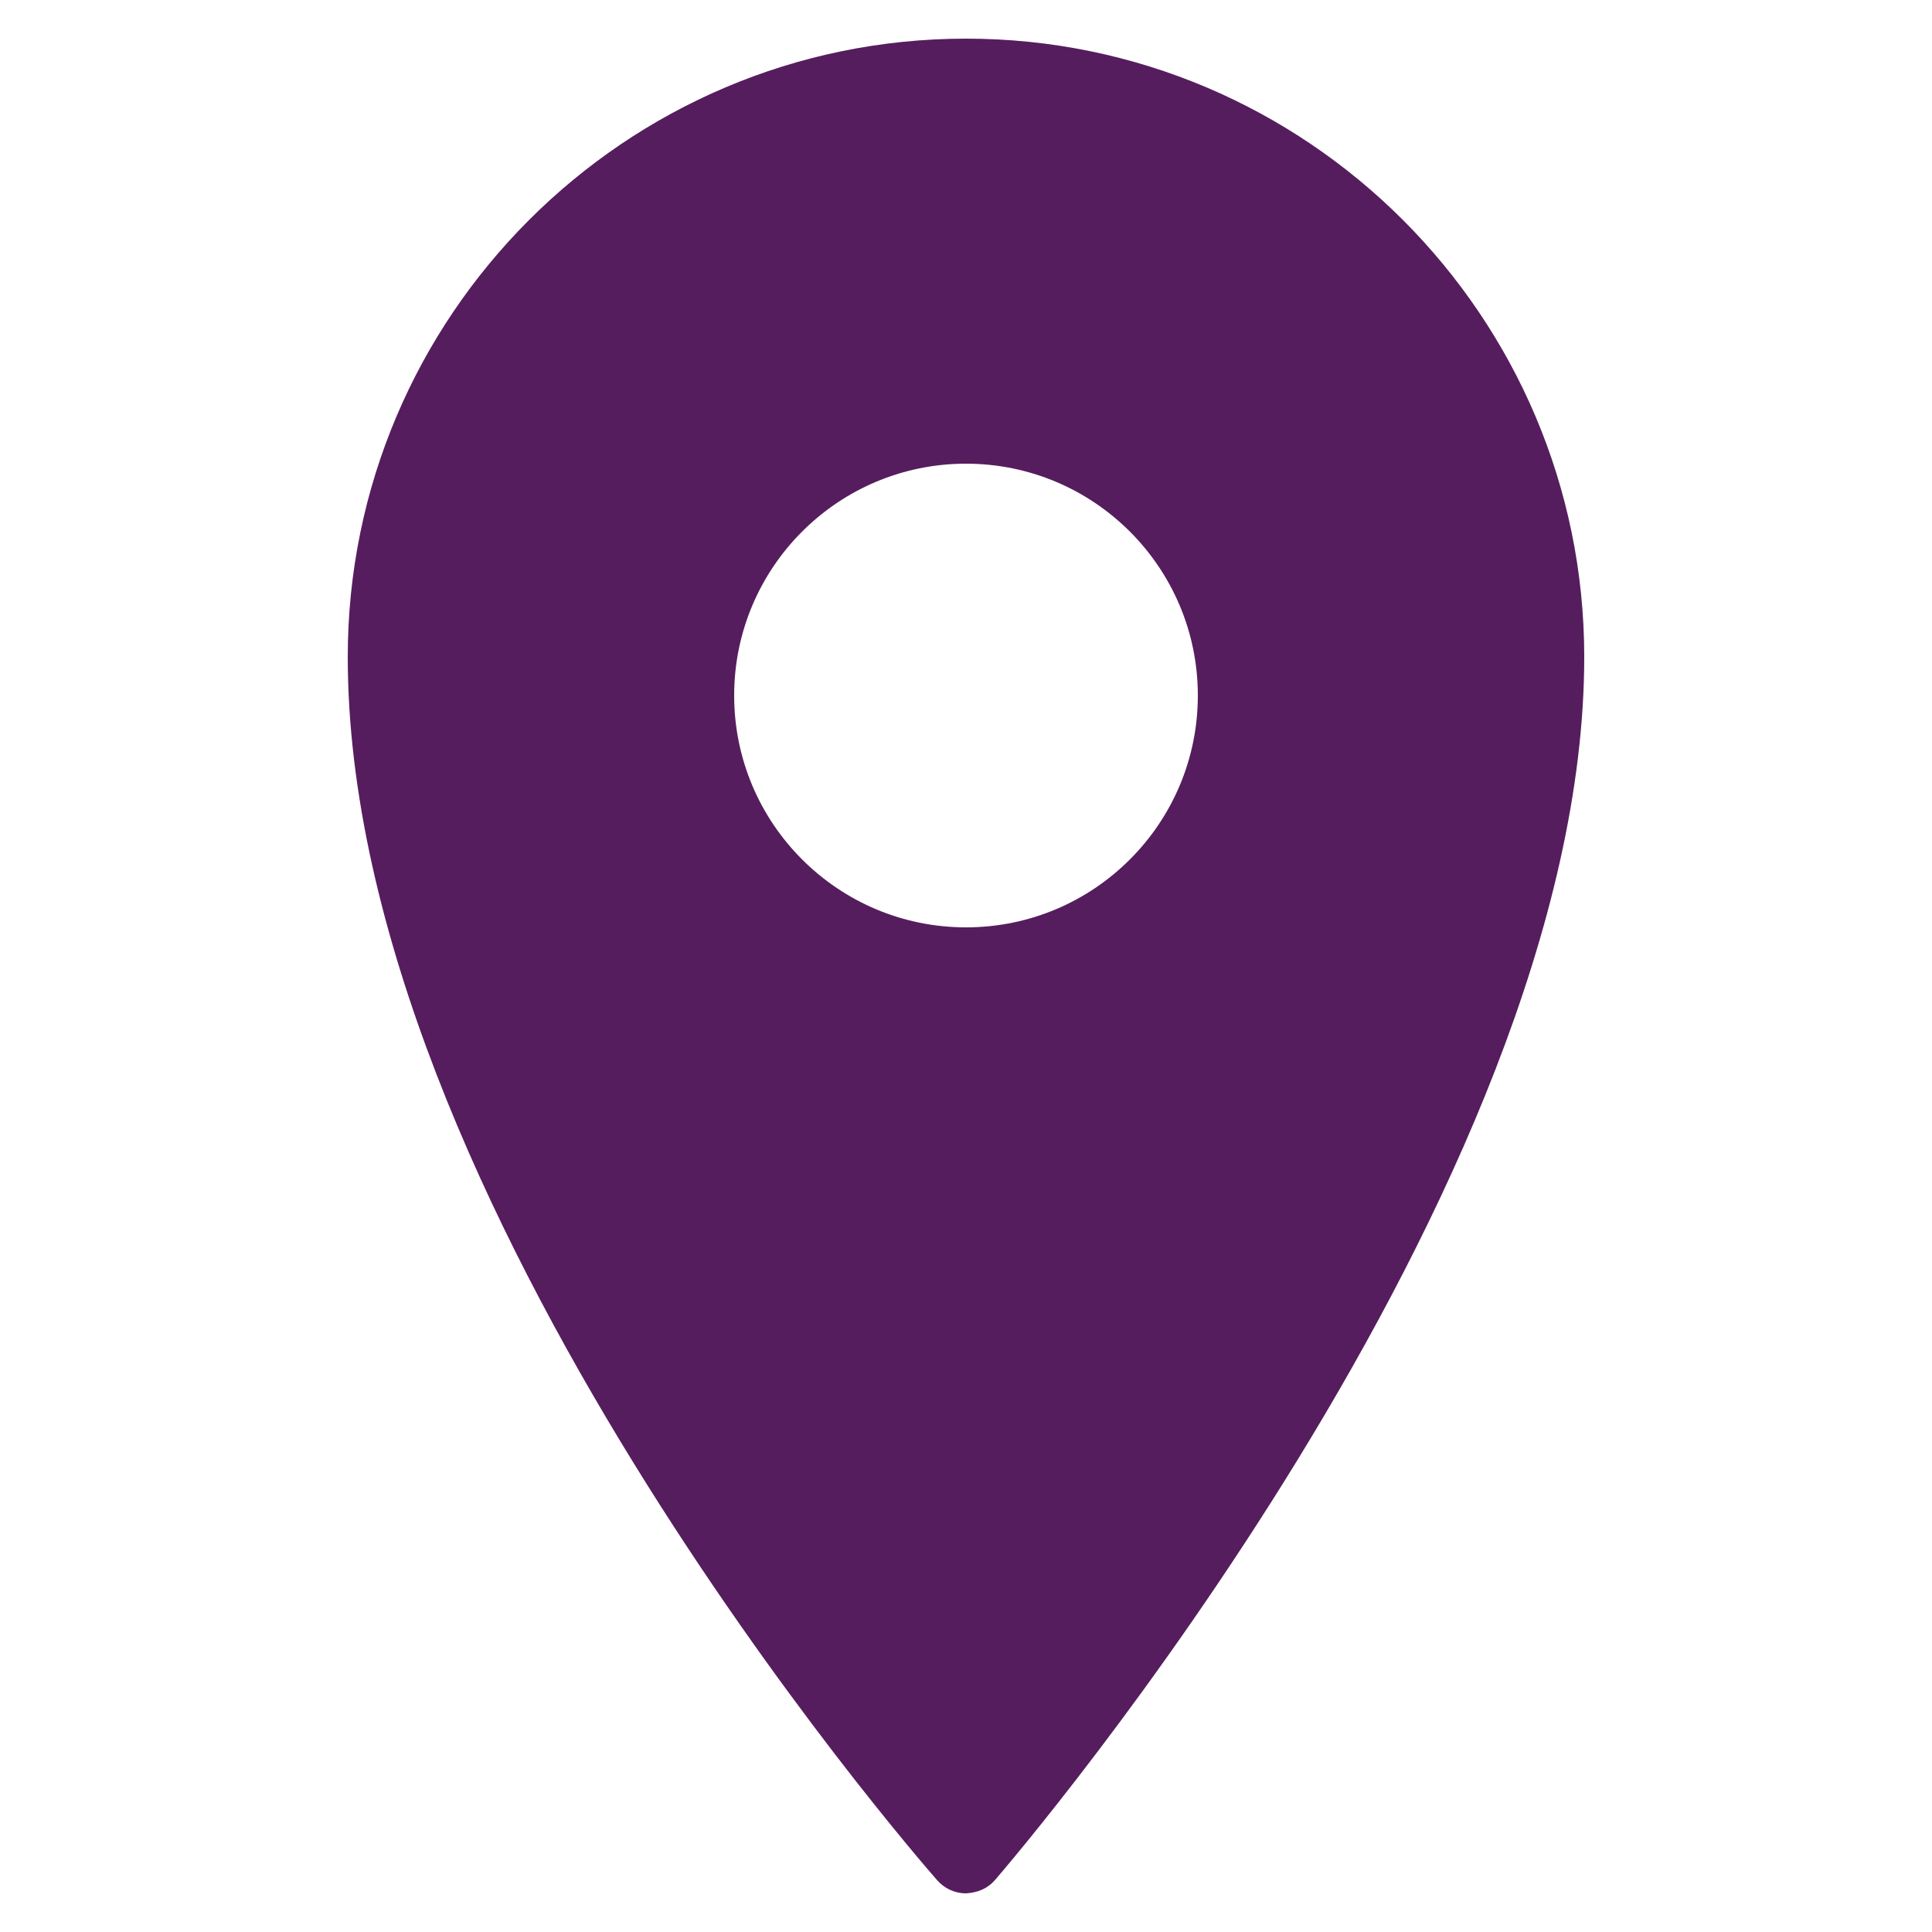 <svg width="50" height="50" viewBox="0 0 50 50" fill="none" xmlns="http://www.w3.org/2000/svg">
<path d="M25 1C16.18 1 9 8.18 9 17C9 31.113 23.629 47.945 24.25 48.656C24.441 48.875 24.711 49 25 49C25.309 48.98 25.559 48.875 25.75 48.656C26.371 47.934 41 30.812 41 17C41 8.18 33.82 1 25 1ZM25 12C28.312 12 31 14.688 31 18C31 21.312 28.312 24 25 24C21.688 24 19 21.312 19 18C19 14.688 21.688 12 25 12Z" fill="#561D5E"/>
</svg>
